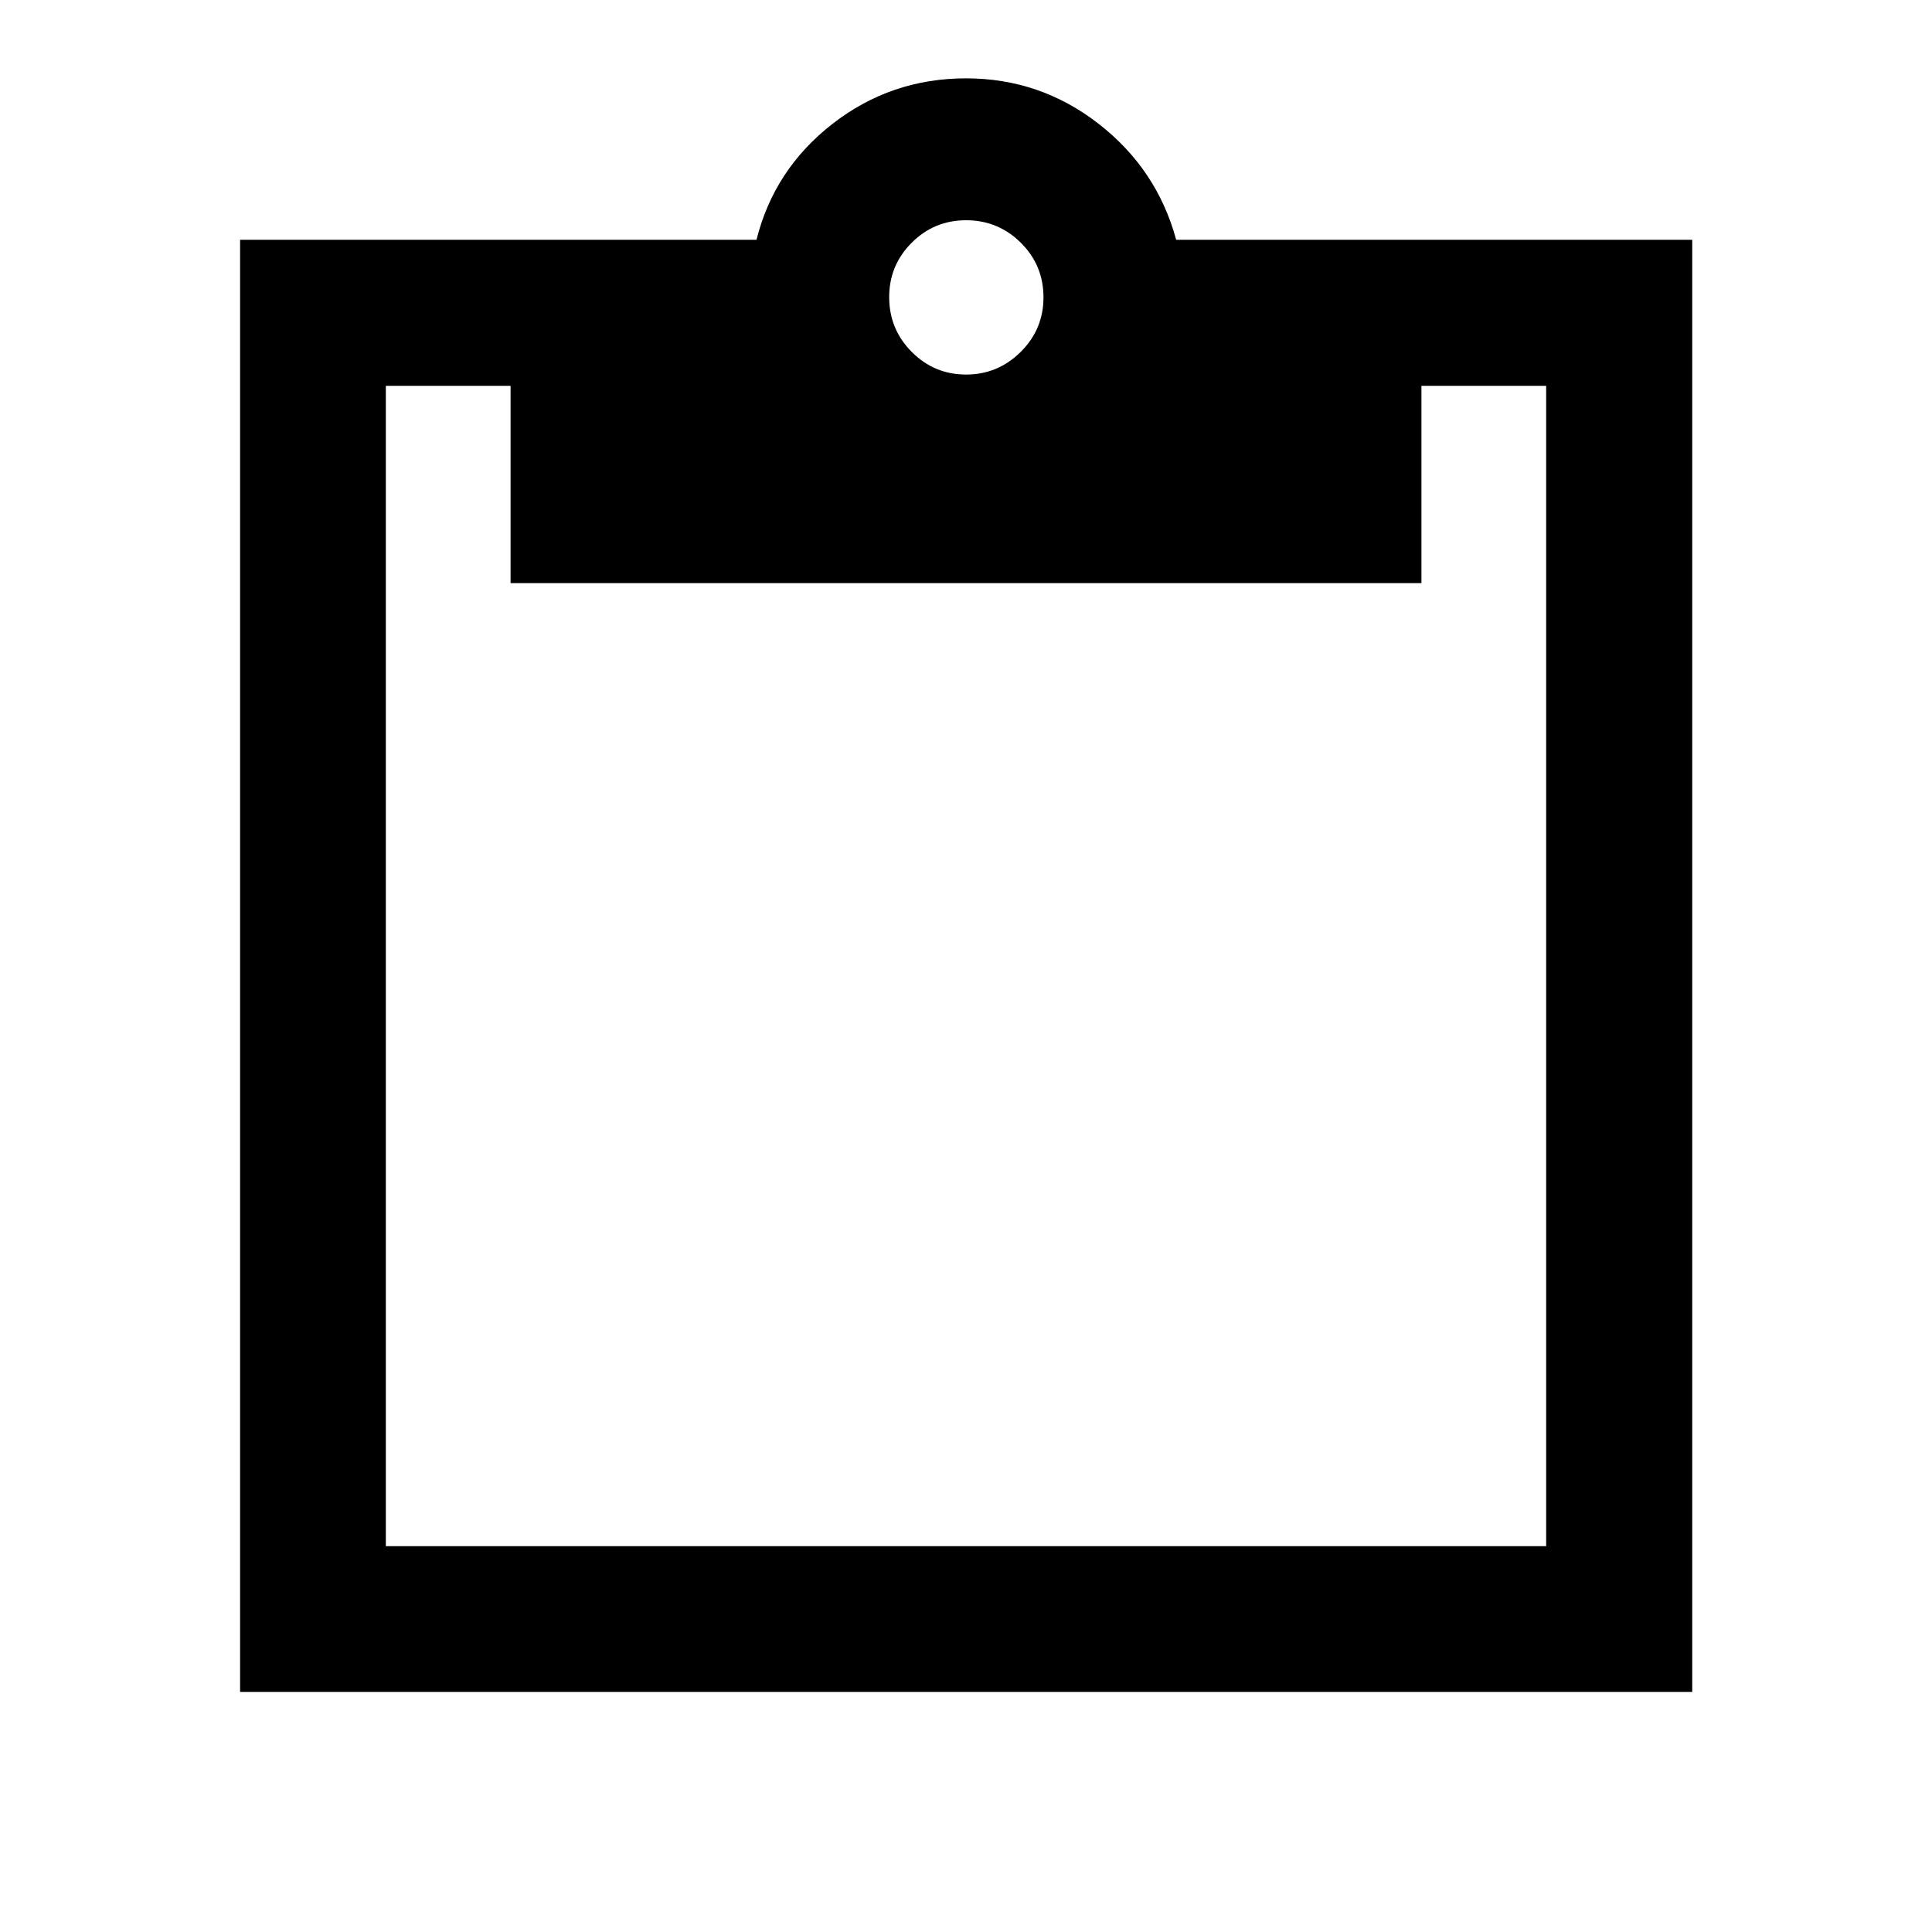 <svg xmlns="http://www.w3.org/2000/svg" height="40" viewBox="0 -960 960 960" width="40"><path d="M119.3-119.3v-721.56h256.6q8.78-35.06 37.8-57.63 29.03-22.58 66.3-22.58 36.87 0 65.89 22.58 29.02 22.57 38.54 57.63h256.43v721.56H119.3Zm72.42-72.42h576.56v-576.56H706.3v98.03H253.7v-98.03h-61.98v576.56Zm288.32-582.17q15.79 0 27.13-11.25 11.33-11.24 11.33-27.09 0-16-11.27-27.16-11.27-11.17-27.17-11.17-15.89 0-27.06 11.19-11.17 11.19-11.17 26.98 0 16.01 11.21 27.25 11.2 11.25 27 11.25Z"/></svg>